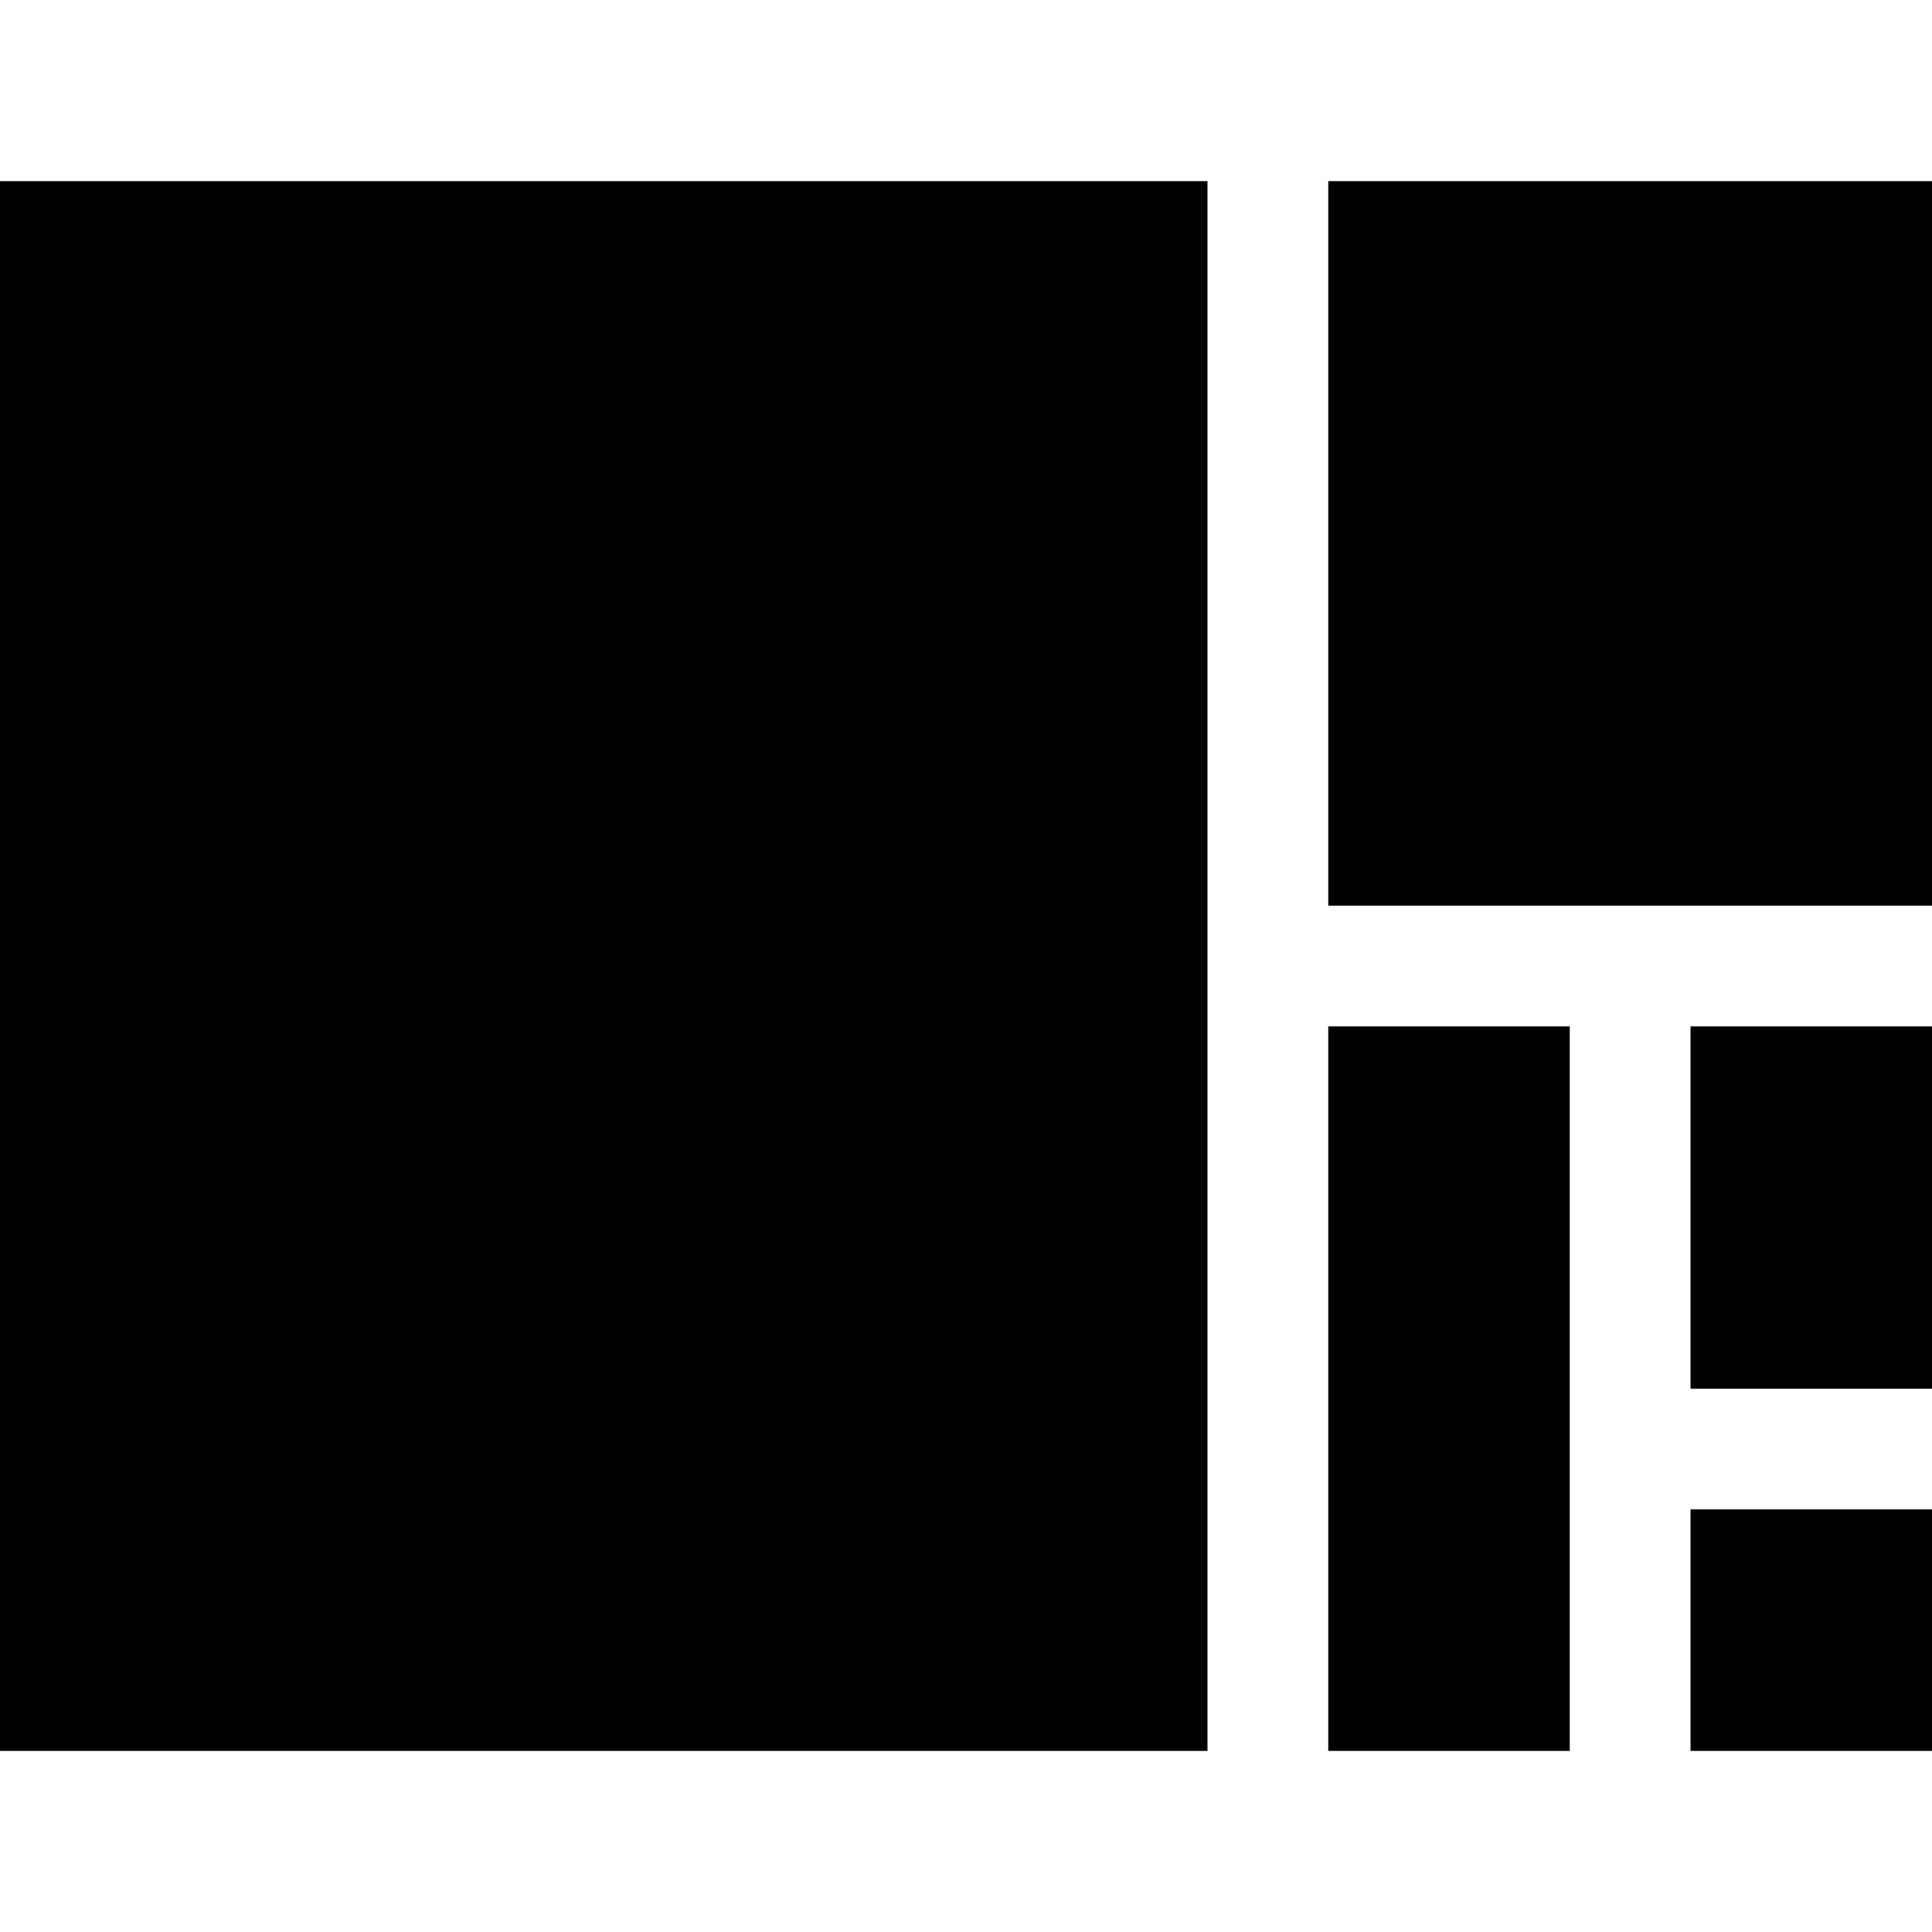 <svg xmlns="http://www.w3.org/2000/svg" width="160" height="160" viewBox="0 0 42.333 42.333"><path d="M0 3.969h26.458v34.396H0z" style="fill:#000;fill-opacity:1;stroke-width:.698"/><path d="M37.042 22.49h5.292v7.938h-5.292z" style="fill:#000;fill-opacity:1;stroke-width:.409"/><path d="M37.042 33.073h5.292v5.292h-5.292z" style="fill:#000;fill-opacity:1;stroke-width:.334"/><path d="M29.104 22.49h5.292v15.875h-5.292z" style="fill:#000;fill-opacity:1;stroke-width:.579"/><path d="M29.104 3.969h13.229v15.875H29.104z" style="fill:#000;fill-opacity:1;stroke-width:1.592"/></svg>